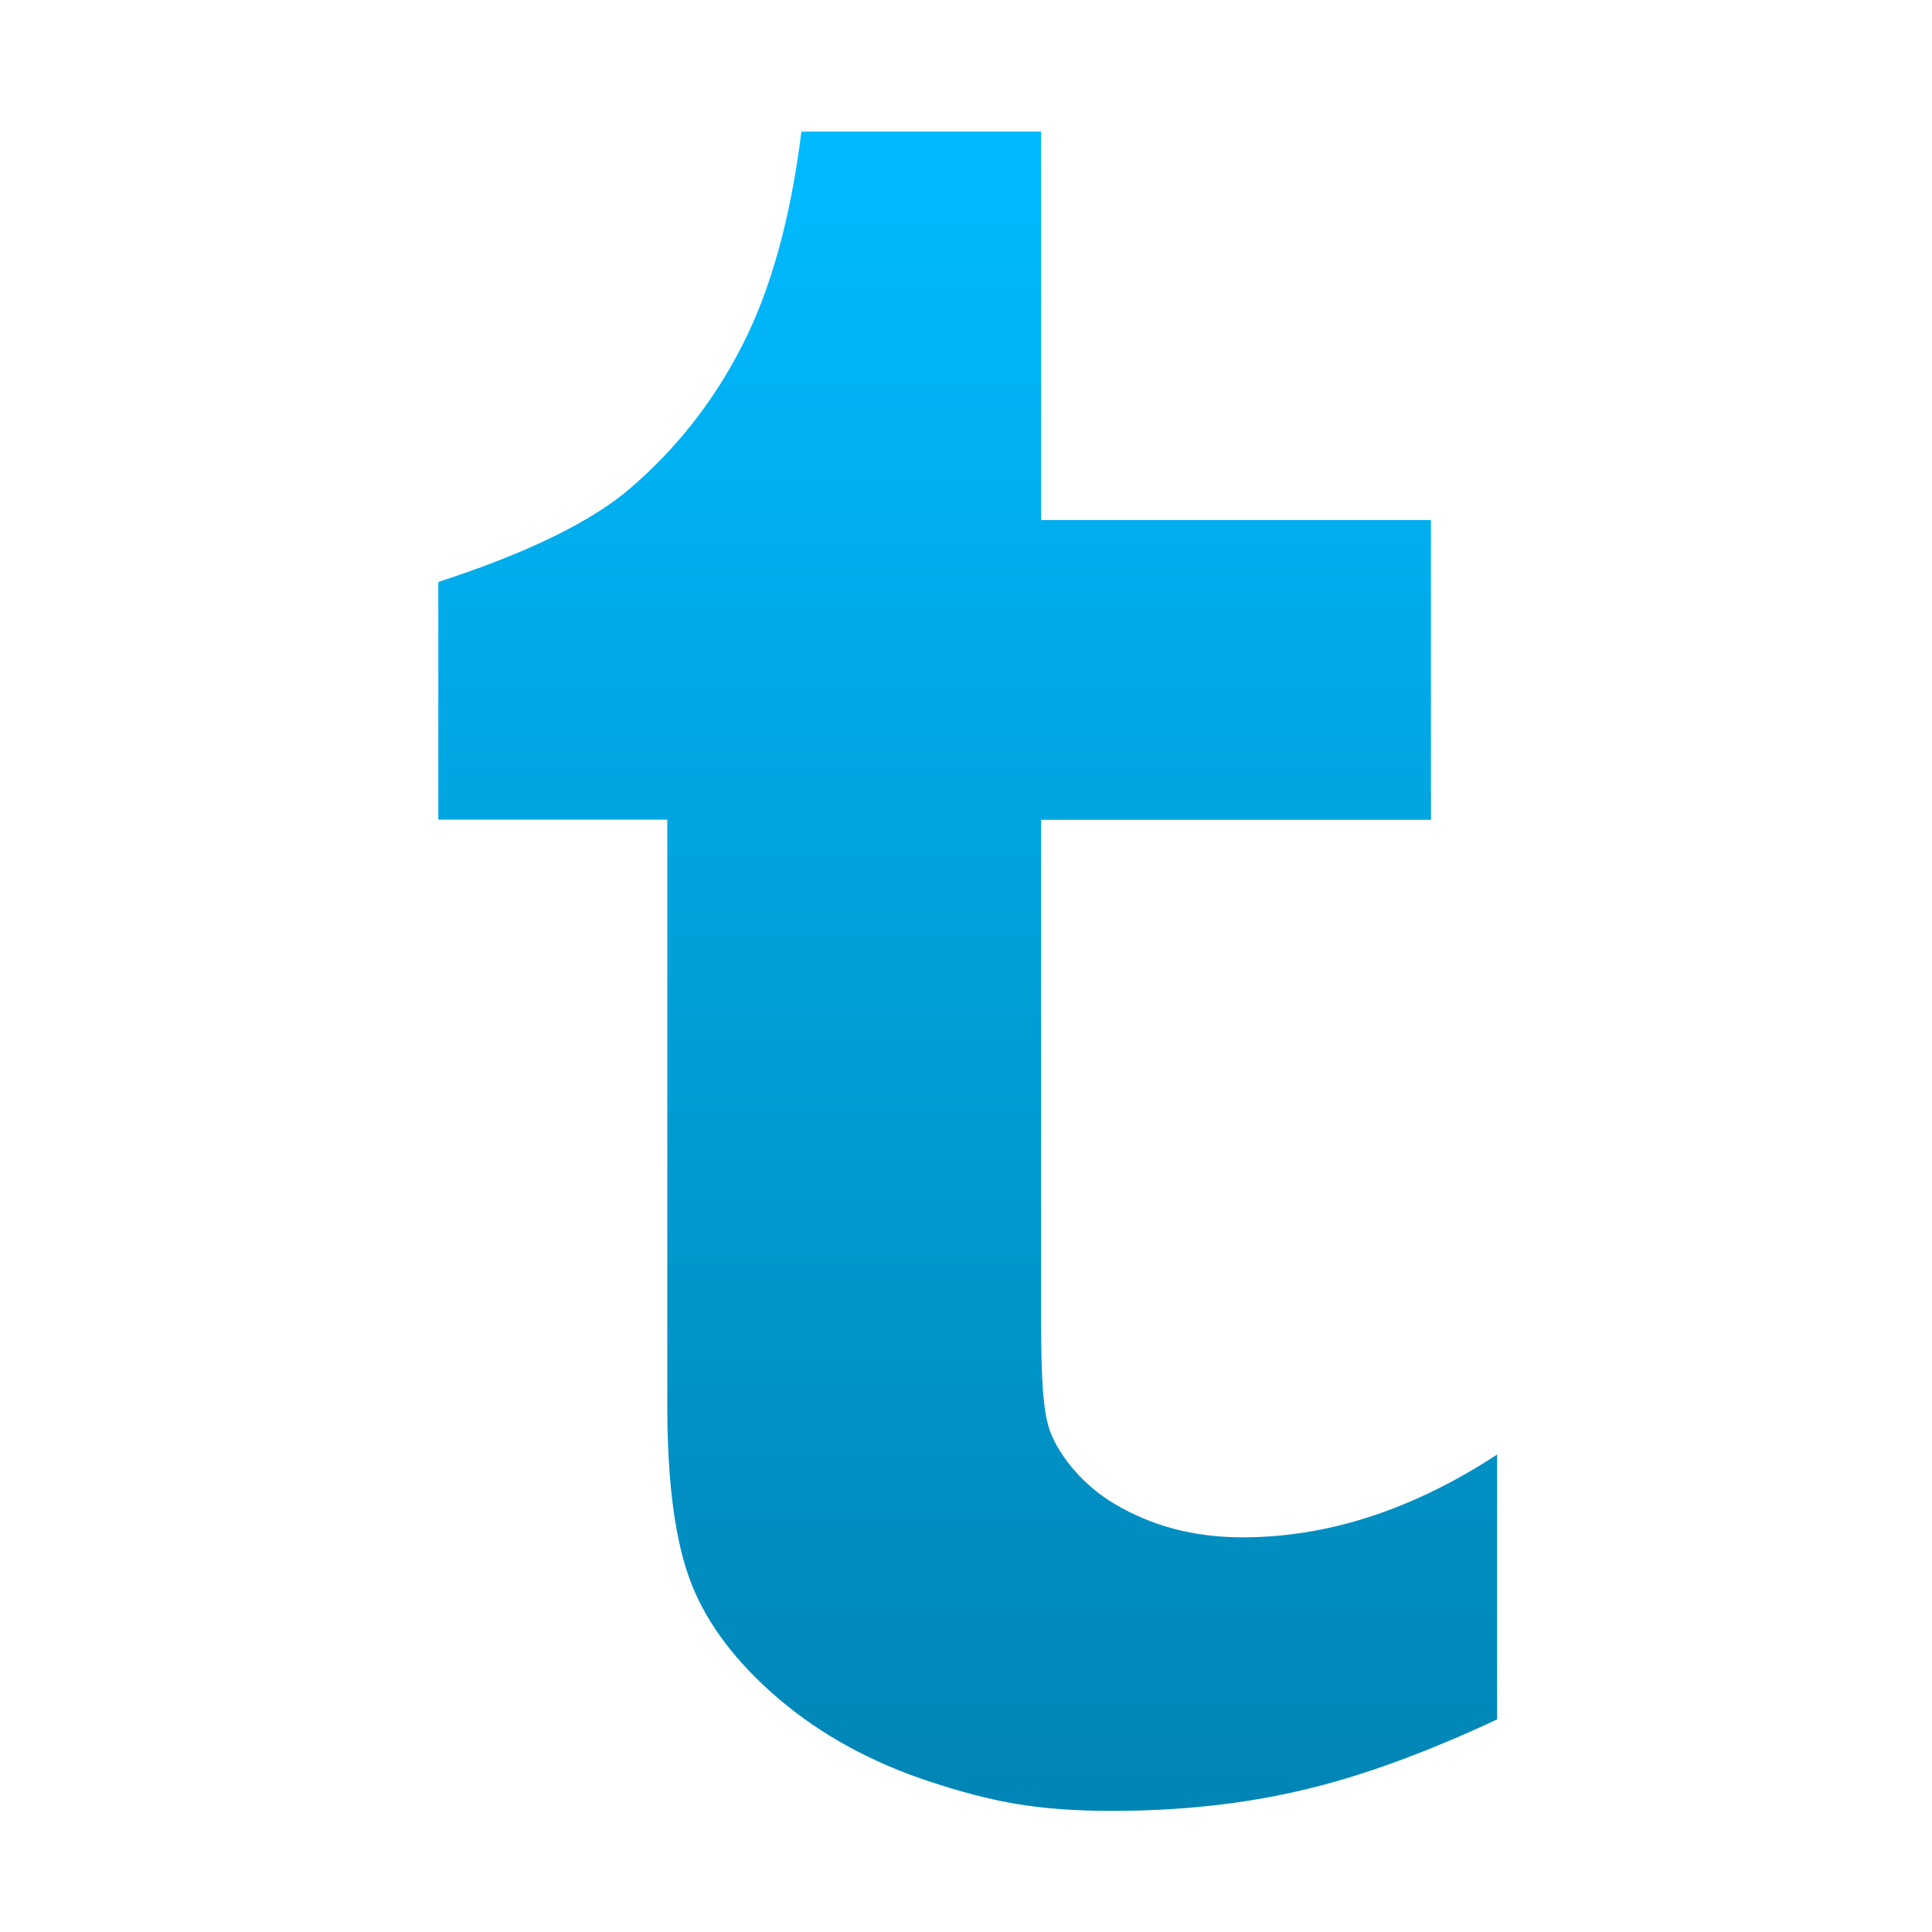 <svg xmlns="http://www.w3.org/2000/svg" xmlns:xlink="http://www.w3.org/1999/xlink" width="64" height="64" viewBox="0 0 64 64" version="1.1">
<defs> <linearGradient id="linear0" gradientUnits="userSpaceOnUse" x1="0" y1="0" x2="0" y2="1" gradientTransform="matrix(55.992,0,0,56,4.004,4)"> <stop offset="0" style="stop-color:#00bbff;stop-opacity:1;"/> <stop offset="1" style="stop-color:#0085b5;stop-opacity:1;"/> </linearGradient> </defs>
<g id="surface1">
<path style=" stroke:none;fill-rule:nonzero;fill:url(#linear0);fill-opacity:1;" d="M 22.914 52.488 C 23.445 53.828 24.406 55.09 25.797 56.277 C 27.184 57.457 28.852 58.379 30.816 59.023 C 32.777 59.664 34.281 59.988 36.836 59.988 C 39.086 59.988 41.176 59.762 43.105 59.309 C 45.051 58.859 47.215 58.07 49.594 56.957 L 49.594 48.184 C 46.797 50.012 43.988 50.926 41.16 50.926 C 39.562 50.926 38.156 50.555 36.918 49.816 C 35.984 49.273 35.129 48.324 34.789 47.422 C 34.445 46.504 34.488 44.645 34.488 41.418 L 34.488 27.156 L 47.402 27.156 L 47.402 17.227 L 34.488 17.227 L 34.488 4.359 L 26.547 4.359 C 26.191 7.234 25.535 9.598 24.582 11.453 C 23.641 13.301 22.383 14.895 20.816 16.227 C 19.254 17.547 16.711 18.566 14.52 19.277 L 14.52 27.152 L 22.105 27.152 L 22.105 46.664 C 22.113 49.207 22.379 51.148 22.914 52.488 "/>
</g>
</svg>
